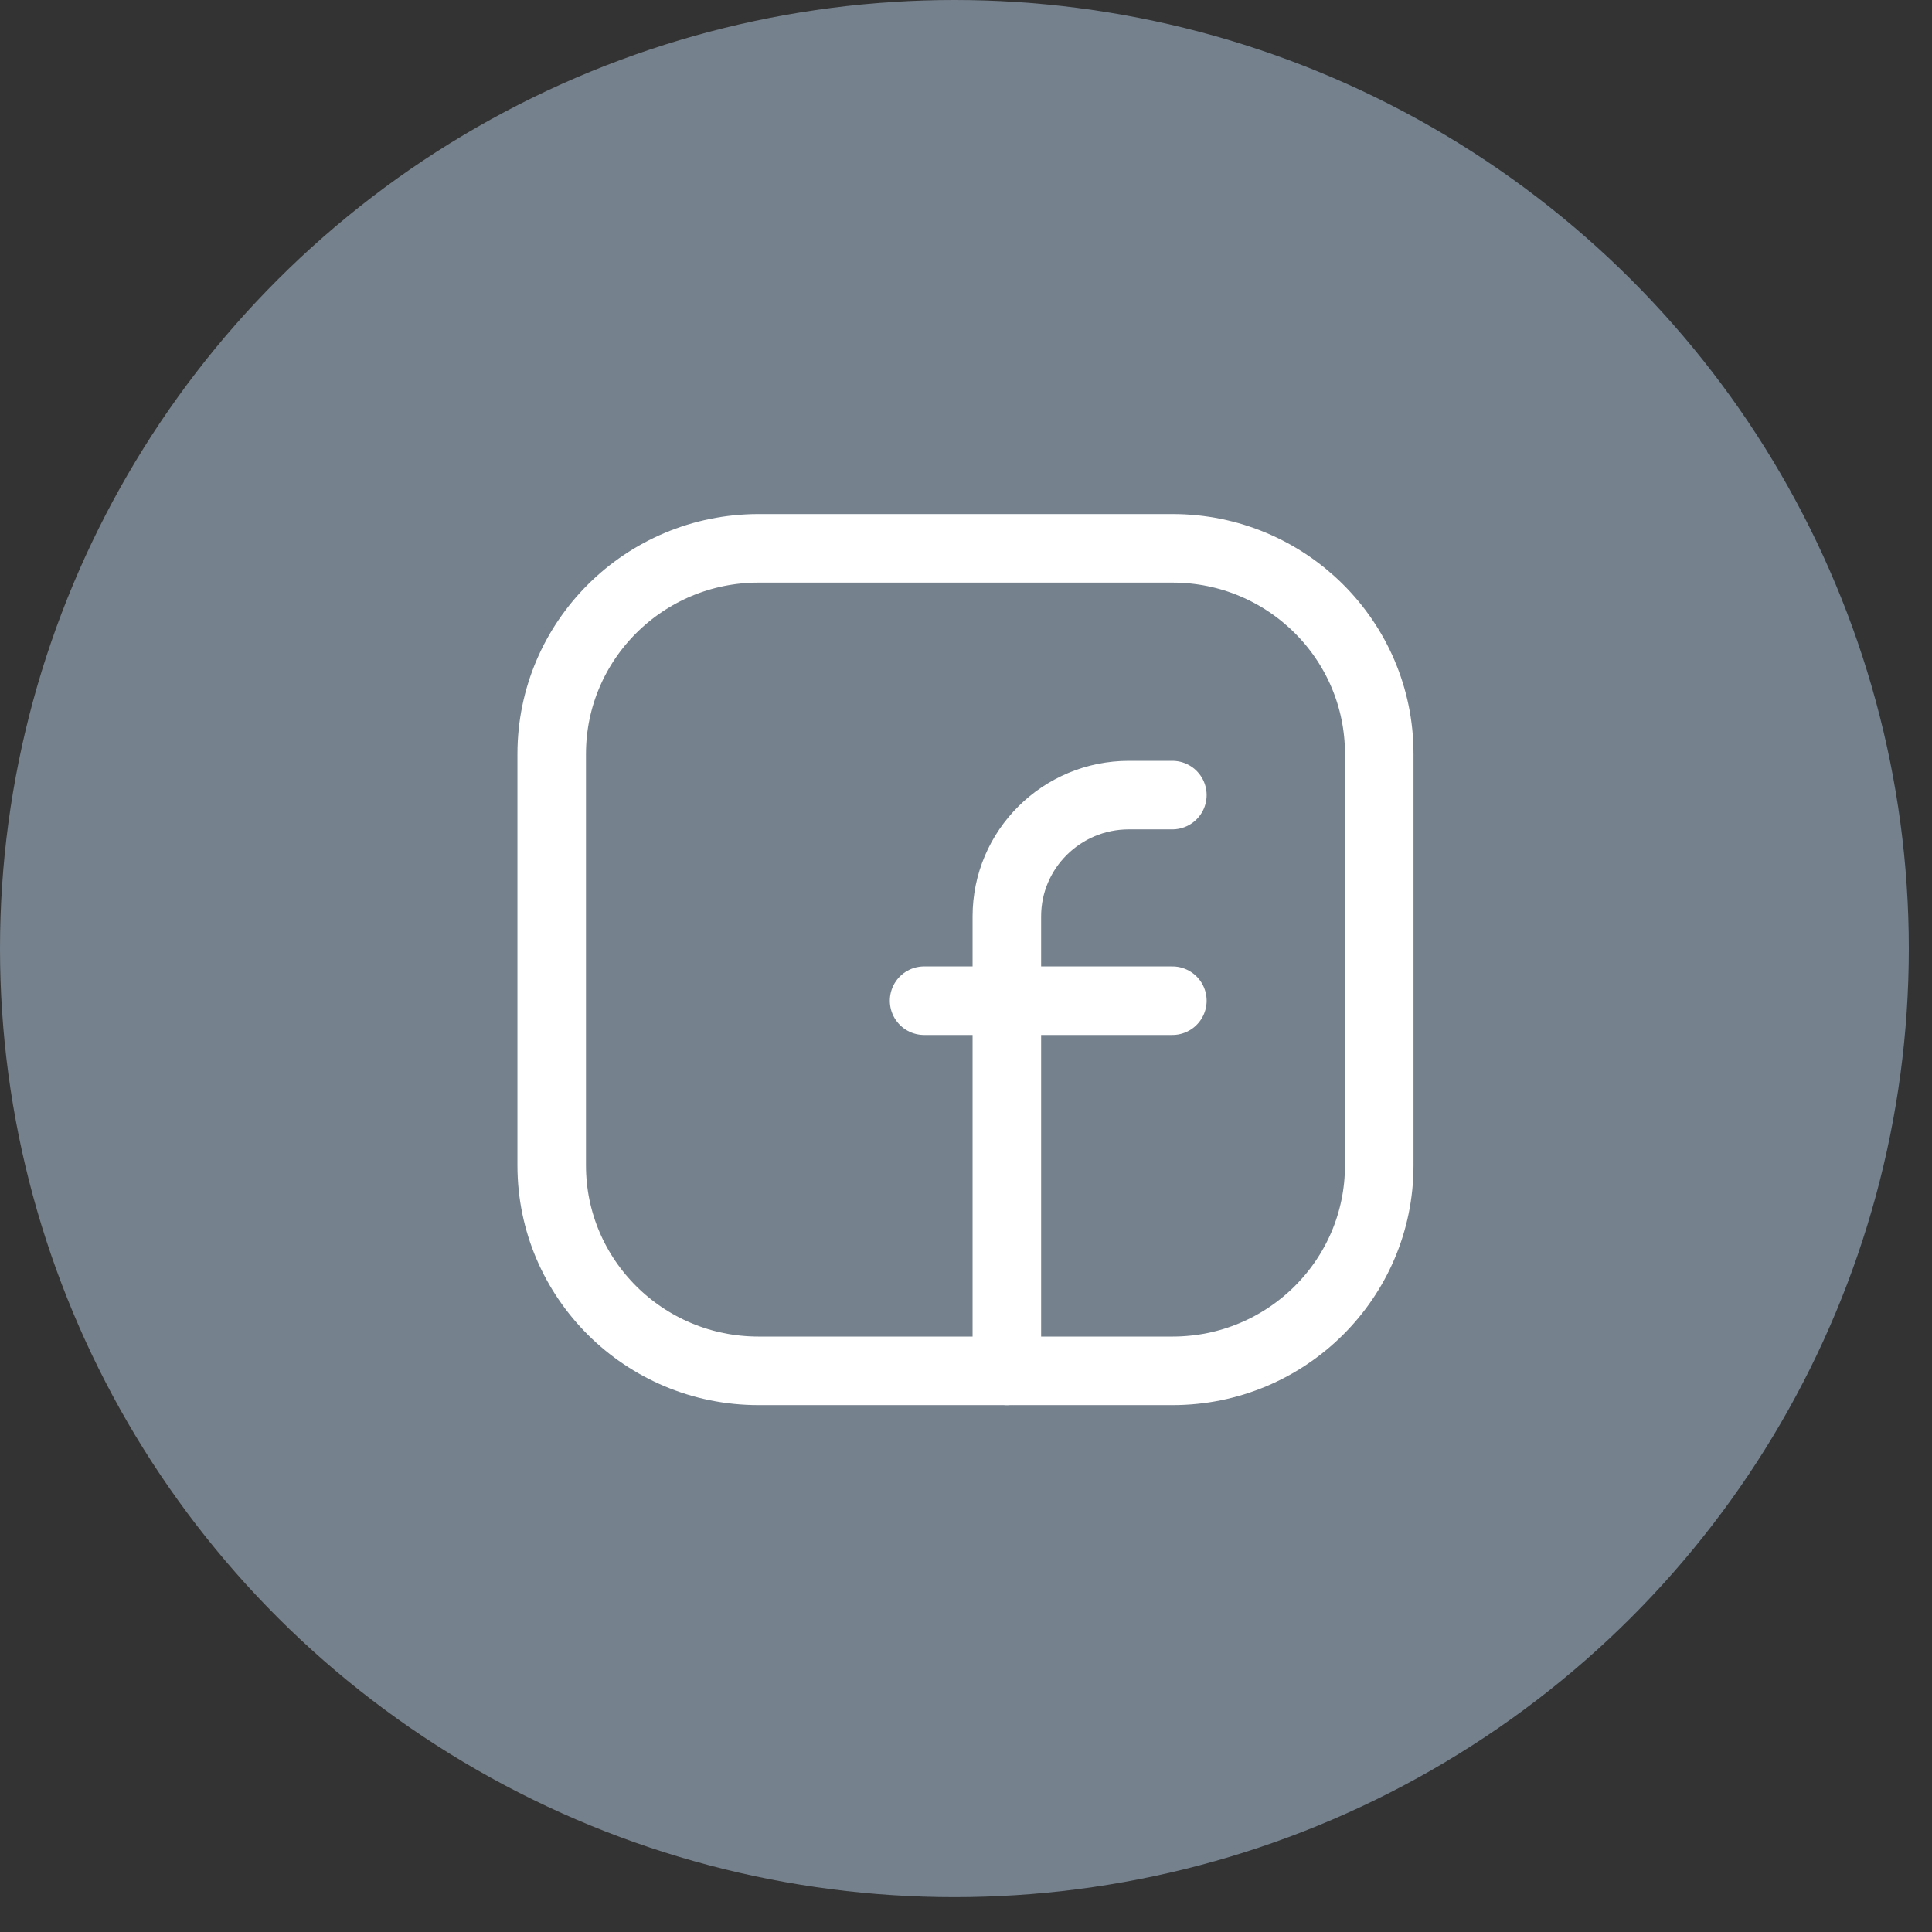 <svg width="48" height="48" viewBox="0 0 48 48" fill="none" xmlns="http://www.w3.org/2000/svg">
<rect x="0" y="0" width="48" height="48" fill="#333333" stroke="none"/>
<ellipse cx="23.712" cy="23.567" rx="23.712" ry="23.567" fill="#75818D"/>
<path fill-rule="evenodd" clip-rule="evenodd" d="M18.847 13.623H29.132C31.968 13.623 34.267 15.909 34.267 18.727V28.955C34.267 31.773 31.968 34.058 29.132 34.058H18.843C16.006 34.058 13.707 31.773 13.707 28.954V18.732C13.707 15.911 16.009 13.623 18.847 13.623V13.623Z" stroke="white" stroke-width="1.703" stroke-linecap="round" stroke-linejoin="round"/>
<path d="M22.959 24.862H29.127" stroke="white" stroke-width="1.703" stroke-linecap="round" stroke-linejoin="round"/>
<path d="M29.127 19.754H28.047C26.373 19.754 25.015 21.104 25.015 22.768V23.841V34.058" stroke="white" stroke-width="1.703" stroke-linecap="round" stroke-linejoin="round"/>
</svg>

